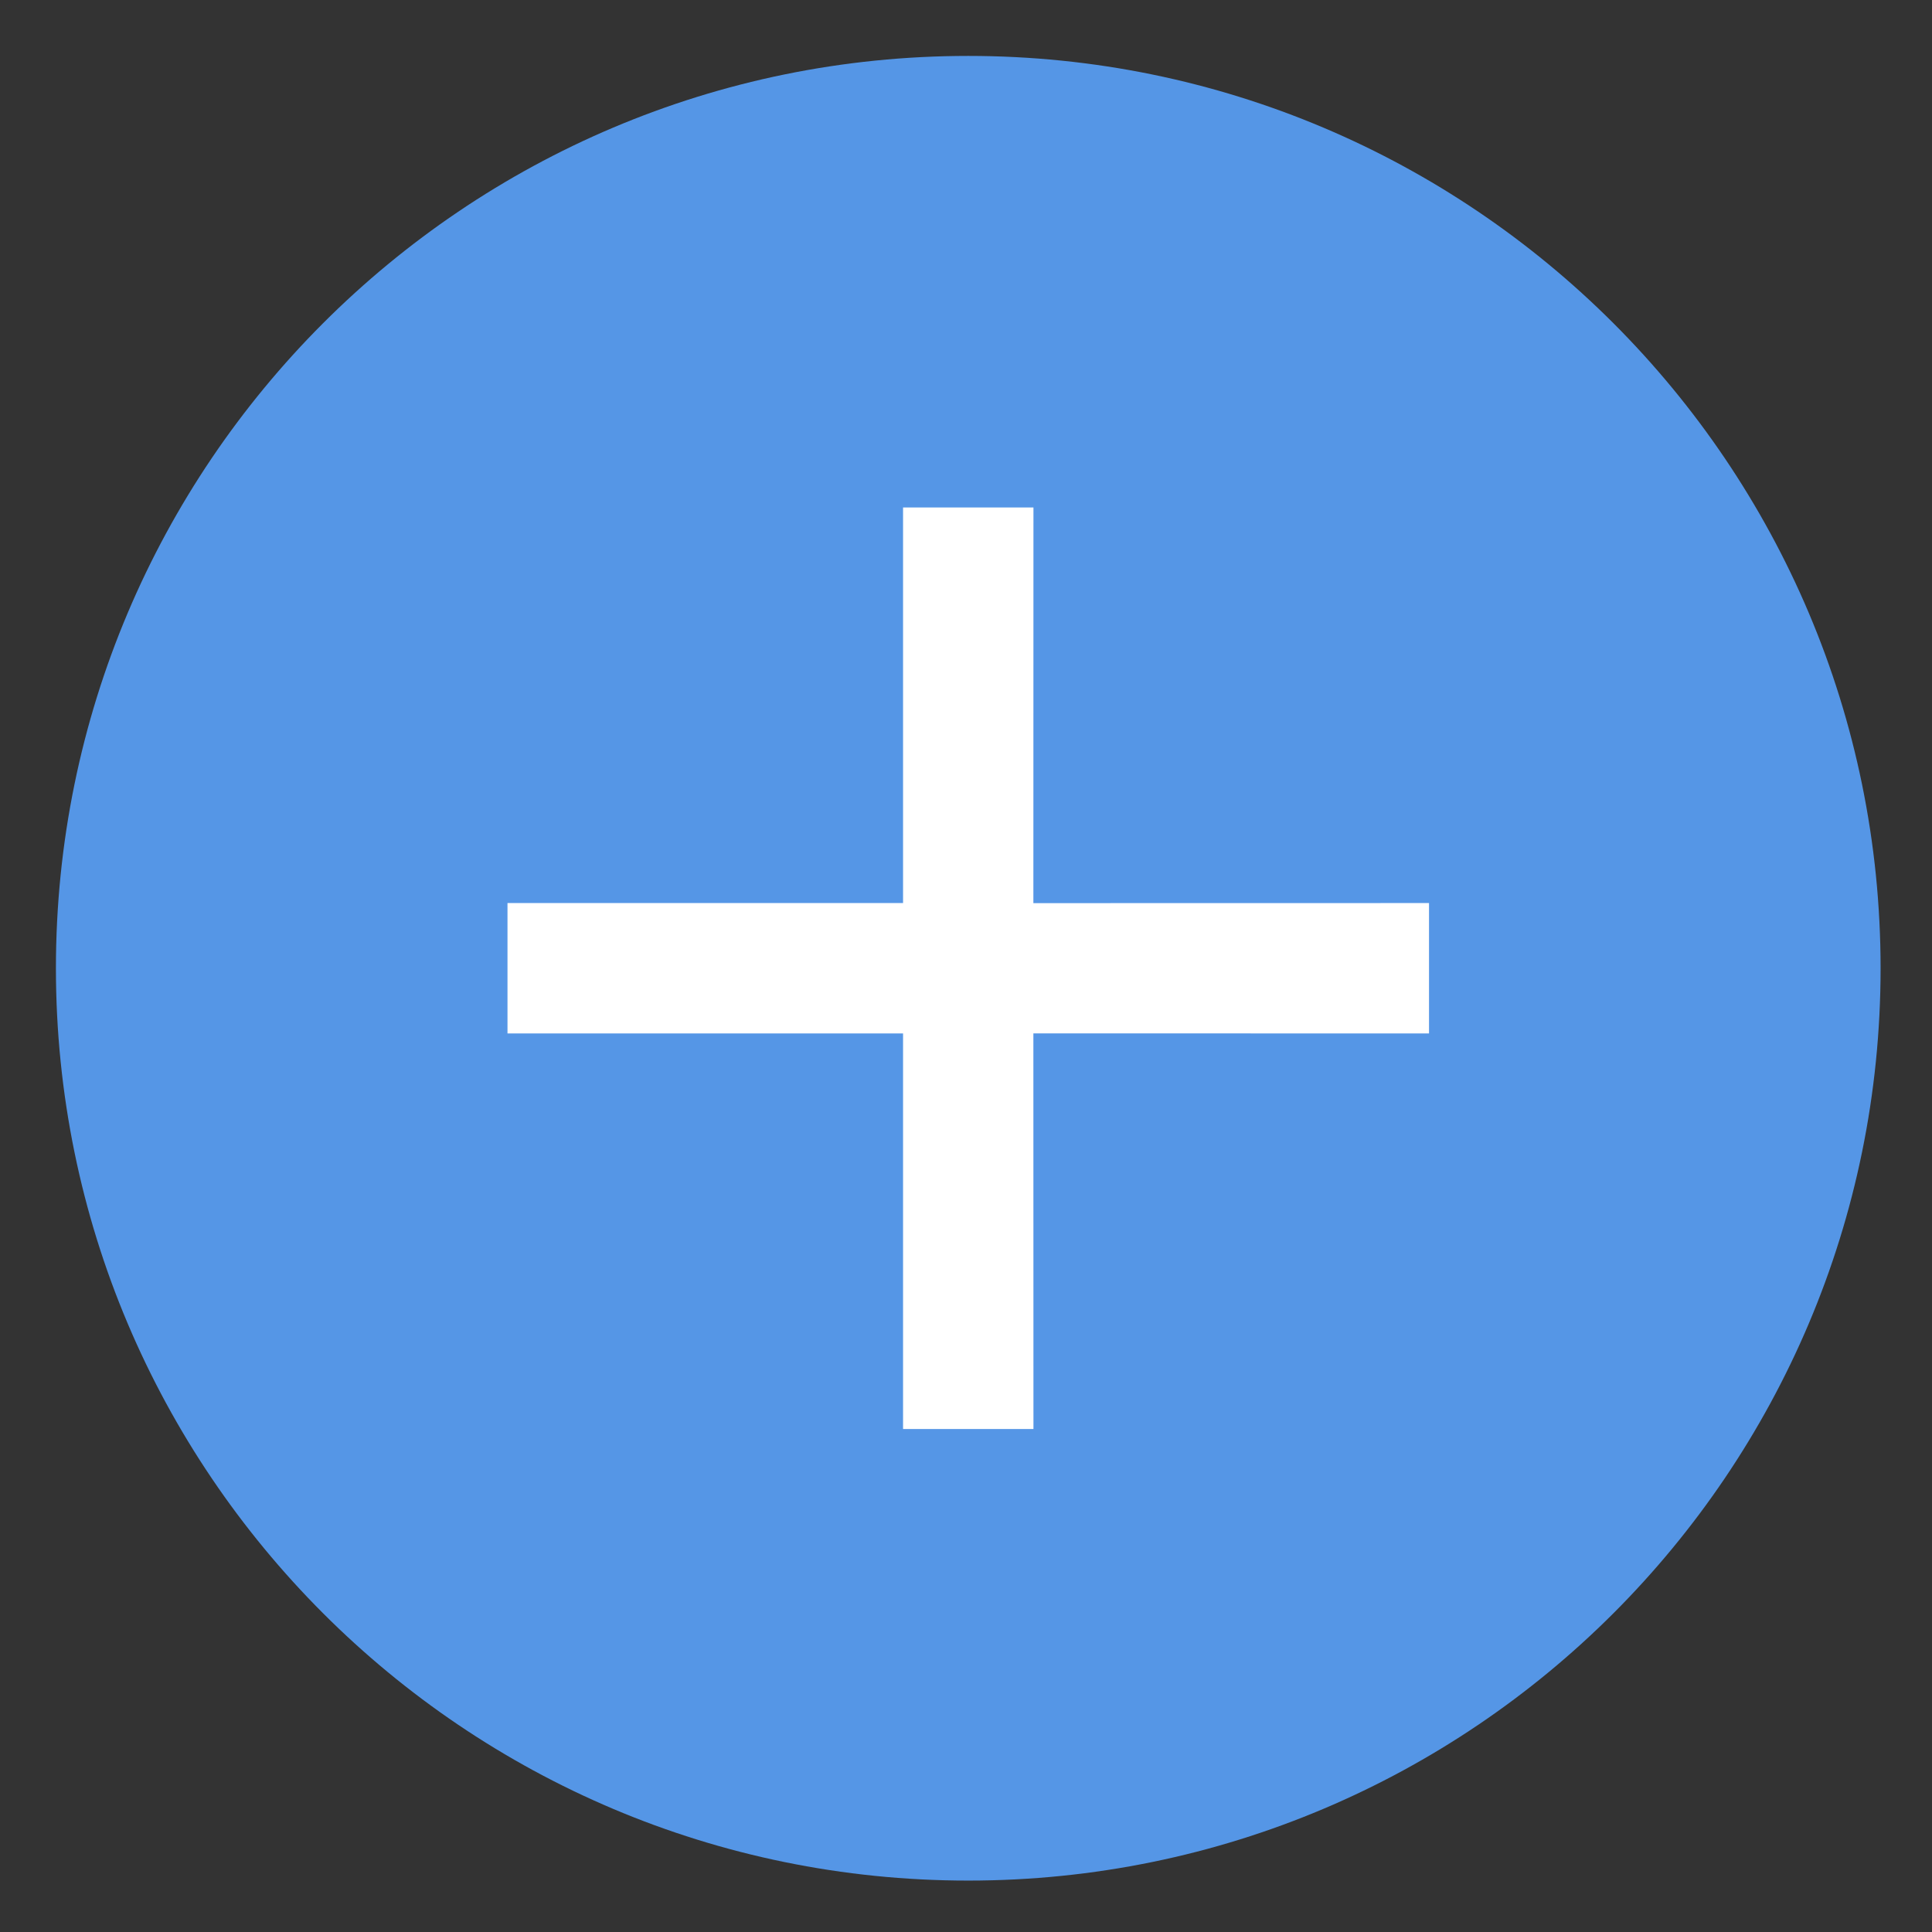 <?xml version="1.0" encoding="UTF-8" standalone="no"?>
<svg width="18px" height="18px" viewBox="0 0 18 18" version="1.1" xmlns="http://www.w3.org/2000/svg" xmlns:xlink="http://www.w3.org/1999/xlink" xmlns:sketch="http://www.bohemiancoding.com/sketch/ns">
    <rect x="0" y="0" width="18" height="18" fill="#333333" stroke="none"/>
    <!-- Generator: Sketch 3.4.2 (15857) - http://www.bohemiancoding.com/sketch -->
    <title>plus-round</title>
    <desc>Created with Sketch.</desc>
    <defs></defs>
    <g id="Page-1" stroke="none" stroke-width="1" fill="none" fill-rule="evenodd" sketch:type="MSPage">
        <g id="plus-round" sketch:type="MSLayerGroup">
            <path d="M9.021,0.521 C4.327,0.521 0.521,4.327 0.521,9.021 C0.521,13.715 4.327,17.521 9.021,17.521 C13.715,17.521 17.521,13.715 17.521,9.021 C17.521,4.327 13.715,0.521 9.021,0.521" id="Circle" fill="#5596E6" sketch:type="MSShapeGroup"></path>
            <g id="Plus" transform="translate(9.021, 9.021) rotate(-45) translate(-9.021, -9.021) translate(5.521, 5.521)" fill="#FFFFFF" sketch:type="MSShapeGroup">
                <path d="M6.106,0.035 L3.5,2.641 L0.894,0.035 L0.035,0.894 L2.641,3.5 L0.035,6.106 L0.894,6.965 L3.5,4.358 L6.106,6.965 L6.965,6.106 L4.358,3.5 L6.965,0.894 L6.106,0.035 L6.106,0.035 Z"></path>
            </g>
        </g>
    </g>
</svg>